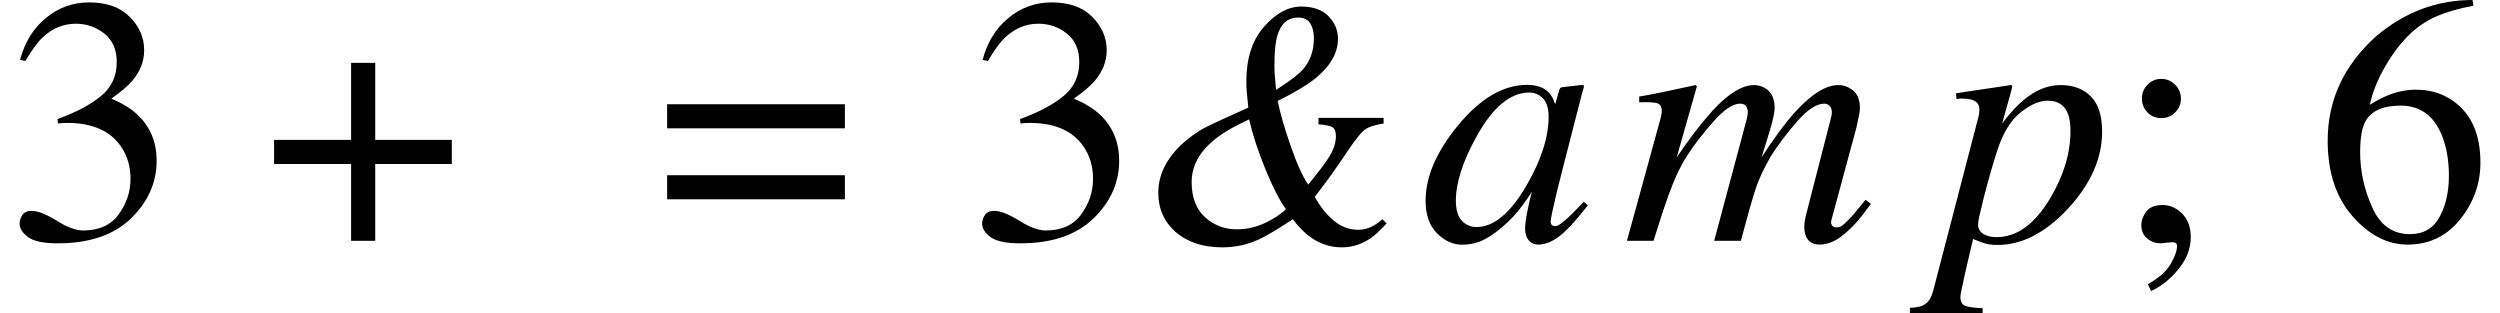 <svg xmlns="http://www.w3.org/2000/svg" xmlns:xlink="http://www.w3.org/1999/xlink" width="85.163pt" height="10.676pt" viewBox="0 0 85.163 10.676" version="1.1">
<defs>
<g>
<symbol overflow="visible" id="glyph0-0">
<path style="stroke:none;" d=""/>
</symbol>
<symbol overflow="visible" id="glyph0-1">
<path style="stroke:none;" d="M 0.93 -1.02 C 1.145 -1.02 1.43 -0.906 1.785 -0.688 C 2.137 -0.465 2.438 -0.352 2.684 -0.352 C 3.23 -0.352 3.637 -0.535 3.902 -0.906 C 4.168 -1.273 4.301 -1.676 4.301 -2.109 C 4.301 -2.527 4.195 -2.895 3.977 -3.211 C 3.613 -3.746 3 -4.016 2.141 -4.016 C 2.09 -4.016 2.039 -4.012 1.992 -4.012 C 1.945 -4.008 1.891 -4.004 1.828 -3.996 L 1.816 -4.148 C 2.441 -4.375 2.934 -4.633 3.293 -4.93 C 3.652 -5.223 3.832 -5.609 3.832 -6.086 C 3.832 -6.512 3.691 -6.836 3.406 -7.062 C 3.125 -7.285 2.801 -7.395 2.438 -7.395 C 2.008 -7.395 1.629 -7.234 1.301 -6.922 C 1.121 -6.75 0.93 -6.484 0.719 -6.125 L 0.539 -6.164 C 0.695 -6.758 0.984 -7.234 1.414 -7.586 C 1.84 -7.941 2.328 -8.121 2.891 -8.121 C 3.488 -8.121 3.949 -7.957 4.273 -7.629 C 4.602 -7.301 4.766 -6.922 4.766 -6.492 C 4.766 -6.113 4.629 -5.766 4.359 -5.449 C 4.207 -5.27 3.969 -5.07 3.648 -4.844 C 4.023 -4.684 4.328 -4.5 4.555 -4.281 C 4.98 -3.871 5.191 -3.352 5.191 -2.727 C 5.191 -1.984 4.898 -1.328 4.316 -0.762 C 3.73 -0.195 2.898 0.086 1.82 0.086 C 1.34 0.086 1.004 0.016 0.812 -0.125 C 0.617 -0.27 0.523 -0.422 0.523 -0.586 C 0.523 -0.688 0.555 -0.785 0.617 -0.879 C 0.684 -0.973 0.789 -1.02 0.93 -1.02 Z M 0.93 -1.02 "/>
</symbol>
<symbol overflow="visible" id="glyph0-2">
<path style="stroke:none;" d="M 5.613 -2.664 C 5.613 -1.949 5.383 -1.305 4.926 -0.734 C 4.465 -0.16 3.867 0.129 3.133 0.129 C 2.445 0.129 1.82 -0.195 1.258 -0.836 C 0.691 -1.48 0.41 -2.34 0.41 -3.41 C 0.41 -4.789 0.957 -5.973 2.051 -6.961 C 3.027 -7.789 4.125 -8.203 5.344 -8.203 L 5.375 -8.008 C 4.887 -7.918 4.465 -7.797 4.109 -7.645 C 3.758 -7.488 3.441 -7.273 3.164 -6.996 C 2.879 -6.715 2.609 -6.359 2.359 -5.922 C 2.109 -5.488 1.938 -5.062 1.844 -4.633 C 2.086 -4.781 2.297 -4.891 2.473 -4.961 C 2.785 -5.086 3.102 -5.148 3.414 -5.148 C 4.035 -5.148 4.559 -4.938 4.98 -4.508 C 5.402 -4.078 5.613 -3.461 5.613 -2.664 Z M 4.539 -2.215 C 4.539 -2.734 4.461 -3.195 4.297 -3.598 C 4.023 -4.27 3.555 -4.605 2.898 -4.605 C 2.293 -4.605 1.891 -4.426 1.695 -4.066 C 1.578 -3.855 1.516 -3.504 1.516 -3.012 C 1.516 -2.375 1.652 -1.75 1.926 -1.141 C 2.195 -0.531 2.625 -0.227 3.211 -0.227 C 3.676 -0.227 4.016 -0.426 4.227 -0.824 C 4.438 -1.219 4.539 -1.684 4.539 -2.215 Z M 4.539 -2.215 "/>
</symbol>
<symbol overflow="visible" id="glyph1-0">
<path style="stroke:none;" d=""/>
</symbol>
<symbol overflow="visible" id="glyph1-1">
<path style="stroke:none;" d="M 2.984 -6.062 L 3.805 -6.062 L 3.805 -3.438 L 6.414 -3.438 L 6.414 -2.617 L 3.805 -2.617 L 3.805 0 L 2.984 0 L 2.984 -2.617 L 0.359 -2.617 L 0.359 -3.438 L 2.984 -3.438 Z M 2.984 -6.062 "/>
</symbol>
<symbol overflow="visible" id="glyph1-2">
<path style="stroke:none;" d="M 6.414 -2.234 L 6.414 -1.414 L 0.359 -1.414 L 0.359 -2.234 Z M 6.414 -4.652 L 6.414 -3.832 L 0.359 -3.832 L 0.359 -4.652 Z M 6.414 -4.652 "/>
</symbol>
<symbol overflow="visible" id="glyph1-3">
<path style="stroke:none;" d="M 2.68 -0.125 C 2.68 0.262 2.539 0.629 2.258 0.969 C 1.977 1.312 1.664 1.559 1.328 1.711 L 1.219 1.477 C 1.594 1.266 1.852 1.039 1.996 0.789 C 2.137 0.543 2.211 0.34 2.211 0.176 C 2.211 0.121 2.191 0.086 2.156 0.07 C 2.121 0.055 2.086 0.047 2.047 0.047 L 1.652 0.086 C 1.488 0.086 1.336 0.035 1.203 -0.074 C 1.066 -0.18 0.996 -0.336 0.996 -0.539 C 0.996 -0.695 1.055 -0.848 1.164 -0.996 C 1.277 -1.145 1.465 -1.219 1.723 -1.219 C 1.969 -1.219 2.188 -1.121 2.383 -0.93 C 2.578 -0.734 2.68 -0.469 2.68 -0.125 Z M 1.676 -4.18 C 1.488 -4.18 1.332 -4.242 1.203 -4.375 C 1.078 -4.504 1.016 -4.664 1.016 -4.844 C 1.016 -5.027 1.078 -5.188 1.207 -5.316 C 1.336 -5.449 1.492 -5.516 1.676 -5.516 C 1.859 -5.516 2.016 -5.449 2.148 -5.316 C 2.277 -5.188 2.344 -5.031 2.344 -4.844 C 2.344 -4.66 2.281 -4.504 2.148 -4.375 C 2.02 -4.242 1.863 -4.18 1.676 -4.18 Z M 1.676 -4.18 "/>
</symbol>
<symbol overflow="visible" id="glyph2-0">
<path style="stroke:none;" d=""/>
</symbol>
<symbol overflow="visible" id="glyph2-1">
<path style="stroke:none;" d="M 4.914 -5.141 C 5.367 -5.43 5.672 -5.66 5.828 -5.836 C 6.078 -6.121 6.203 -6.477 6.203 -6.898 C 6.203 -7.102 6.164 -7.27 6.082 -7.402 C 6 -7.539 5.859 -7.605 5.664 -7.605 C 5.32 -7.605 5.086 -7.406 4.961 -7 C 4.891 -6.766 4.859 -6.43 4.859 -5.984 C 4.859 -5.891 4.859 -5.797 4.867 -5.703 C 4.871 -5.609 4.891 -5.422 4.914 -5.141 Z M 2.039 -2 C 2.039 -1.48 2.191 -1.082 2.492 -0.805 C 2.797 -0.531 3.156 -0.391 3.57 -0.391 C 3.91 -0.391 4.23 -0.465 4.535 -0.605 C 4.84 -0.75 5.078 -0.906 5.25 -1.078 C 5.051 -1.344 4.82 -1.789 4.562 -2.414 C 4.305 -3.039 4.117 -3.613 3.996 -4.137 C 3.457 -3.887 3.051 -3.648 2.777 -3.414 C 2.285 -3 2.039 -2.531 2.039 -2 Z M 3.969 -4.539 C 3.941 -4.801 3.922 -4.984 3.914 -5.094 C 3.906 -5.199 3.902 -5.309 3.902 -5.426 C 3.902 -6.215 4.102 -6.836 4.508 -7.297 C 4.91 -7.754 5.332 -7.98 5.777 -7.98 C 6.18 -7.98 6.488 -7.867 6.703 -7.648 C 6.918 -7.426 7.023 -7.172 7.023 -6.883 C 7.023 -6.406 6.773 -5.961 6.27 -5.547 C 5.988 -5.316 5.555 -5.055 4.969 -4.766 C 5.051 -4.359 5.199 -3.844 5.414 -3.227 C 5.629 -2.605 5.828 -2.172 6.012 -1.914 C 6.379 -2.367 6.613 -2.68 6.715 -2.848 C 6.875 -3.102 6.953 -3.34 6.953 -3.562 C 6.953 -3.727 6.91 -3.832 6.824 -3.875 C 6.734 -3.922 6.578 -3.953 6.359 -3.969 L 6.359 -4.188 L 8.578 -4.188 L 8.578 -3.996 C 8.273 -3.949 8.059 -3.879 7.934 -3.781 C 7.809 -3.688 7.633 -3.469 7.406 -3.133 C 7.102 -2.684 6.883 -2.367 6.742 -2.176 C 6.605 -1.988 6.438 -1.762 6.234 -1.5 C 6.41 -1.172 6.625 -0.902 6.875 -0.691 C 7.125 -0.48 7.406 -0.375 7.719 -0.375 C 7.883 -0.375 8.039 -0.414 8.191 -0.492 C 8.281 -0.539 8.398 -0.617 8.539 -0.734 L 8.68 -0.594 C 8.465 -0.355 8.273 -0.18 8.109 -0.07 C 7.812 0.125 7.492 0.223 7.148 0.223 C 6.758 0.223 6.398 0.102 6.062 -0.141 C 5.875 -0.281 5.684 -0.477 5.484 -0.734 C 4.957 -0.387 4.57 -0.156 4.328 -0.047 C 3.934 0.133 3.523 0.223 3.086 0.223 C 2.422 0.223 1.895 0.047 1.496 -0.297 C 1.102 -0.645 0.902 -1.094 0.902 -1.633 C 0.902 -1.984 0.992 -2.316 1.168 -2.625 C 1.348 -2.934 1.582 -3.203 1.875 -3.438 C 2.094 -3.613 2.297 -3.754 2.488 -3.852 C 2.676 -3.953 3.172 -4.18 3.969 -4.539 Z M 3.969 -4.539 "/>
</symbol>
<symbol overflow="visible" id="glyph2-2">
<path style="stroke:none;" d="M 4.371 -4.23 C 4.371 -4.512 4.305 -4.719 4.18 -4.852 C 4.051 -4.984 3.891 -5.051 3.711 -5.051 C 3.074 -5.051 2.48 -4.562 1.934 -3.586 C 1.453 -2.727 1.211 -1.984 1.211 -1.367 C 1.211 -1.055 1.281 -0.824 1.414 -0.684 C 1.551 -0.539 1.719 -0.469 1.914 -0.469 C 2.504 -0.469 3.074 -0.945 3.621 -1.891 C 4.121 -2.754 4.371 -3.535 4.371 -4.23 Z M 3.641 -5.312 C 3.949 -5.312 4.188 -5.234 4.352 -5.074 C 4.441 -4.988 4.516 -4.875 4.562 -4.734 L 4.594 -4.652 L 4.723 -5.098 C 4.738 -5.148 4.75 -5.184 4.766 -5.199 C 4.777 -5.219 4.805 -5.227 4.844 -5.234 L 5.508 -5.309 C 5.543 -5.309 5.562 -5.301 5.57 -5.289 C 5.574 -5.273 5.574 -5.25 5.566 -5.215 C 5.551 -5.164 5.539 -5.125 5.531 -5.094 C 5.523 -5.066 5.512 -5.023 5.496 -4.969 L 4.957 -2.871 C 4.84 -2.414 4.742 -2.02 4.656 -1.688 C 4.512 -1.086 4.441 -0.742 4.441 -0.656 C 4.441 -0.602 4.457 -0.562 4.484 -0.535 C 4.516 -0.512 4.551 -0.5 4.594 -0.5 C 4.629 -0.5 4.668 -0.508 4.707 -0.531 C 4.75 -0.555 4.797 -0.594 4.859 -0.641 L 4.957 -0.719 C 4.988 -0.746 5.023 -0.781 5.062 -0.816 C 5.102 -0.855 5.148 -0.898 5.203 -0.953 L 5.566 -1.328 L 5.707 -1.207 C 5.301 -0.688 4.977 -0.336 4.727 -0.148 C 4.48 0.035 4.25 0.129 4.023 0.129 C 3.879 0.129 3.77 0.078 3.688 -0.023 C 3.609 -0.125 3.57 -0.25 3.57 -0.406 C 3.57 -0.547 3.594 -0.746 3.648 -1.012 C 3.699 -1.273 3.75 -1.496 3.805 -1.676 C 3.734 -1.559 3.613 -1.387 3.449 -1.164 C 3.281 -0.938 3.078 -0.719 2.836 -0.508 C 2.551 -0.254 2.277 -0.078 2.016 0.031 C 1.812 0.102 1.617 0.133 1.43 0.133 C 1.113 0.133 0.828 0.004 0.57 -0.254 C 0.312 -0.516 0.18 -0.883 0.18 -1.359 C 0.18 -2.18 0.547 -3.035 1.281 -3.926 C 2.039 -4.852 2.828 -5.312 3.641 -5.312 Z M 3.641 -5.312 "/>
</symbol>
<symbol overflow="visible" id="glyph2-3">
<path style="stroke:none;" d="M 4.465 -5.305 C 4.621 -5.305 4.758 -5.258 4.883 -5.172 C 5.07 -5.043 5.164 -4.832 5.164 -4.535 C 5.164 -4.402 5.129 -4.219 5.066 -3.98 C 5 -3.746 4.883 -3.367 4.719 -2.844 C 5.152 -3.508 5.523 -4.012 5.836 -4.359 C 6.402 -4.988 6.902 -5.305 7.336 -5.305 C 7.52 -5.305 7.688 -5.242 7.84 -5.117 C 7.992 -4.992 8.07 -4.789 8.07 -4.512 C 8.07 -4.426 8.031 -4.219 7.957 -3.883 L 7.094 -0.691 C 7.078 -0.641 7.086 -0.59 7.113 -0.535 C 7.141 -0.484 7.191 -0.457 7.266 -0.457 C 7.336 -0.457 7.398 -0.477 7.449 -0.508 C 7.504 -0.543 7.57 -0.602 7.652 -0.688 C 7.73 -0.766 7.793 -0.832 7.844 -0.891 C 7.891 -0.949 8.031 -1.117 8.262 -1.398 L 8.445 -1.258 L 8.383 -1.18 C 8.102 -0.781 7.82 -0.461 7.535 -0.227 C 7.25 0.012 6.969 0.129 6.691 0.129 C 6.566 0.129 6.461 0.098 6.375 0.035 C 6.242 -0.066 6.176 -0.234 6.176 -0.477 C 6.176 -0.535 6.18 -0.594 6.191 -0.664 C 6.199 -0.73 6.215 -0.805 6.234 -0.883 L 7.078 -4.164 C 7.09 -4.211 7.098 -4.25 7.105 -4.281 C 7.109 -4.312 7.113 -4.344 7.113 -4.375 C 7.113 -4.469 7.09 -4.543 7.039 -4.594 C 6.992 -4.645 6.93 -4.672 6.855 -4.672 C 6.594 -4.672 6.289 -4.473 5.941 -4.078 C 5.594 -3.684 5.289 -3.281 5.031 -2.875 C 4.797 -2.461 4.633 -2.117 4.539 -1.836 C 4.441 -1.559 4.266 -0.945 4.016 0 L 3.105 0 L 4.219 -4.164 C 4.227 -4.199 4.234 -4.234 4.238 -4.27 C 4.246 -4.301 4.25 -4.336 4.25 -4.371 C 4.25 -4.465 4.227 -4.539 4.188 -4.59 C 4.145 -4.645 4.078 -4.672 3.984 -4.672 C 3.738 -4.672 3.434 -4.465 3.074 -4.055 C 2.711 -3.645 2.414 -3.262 2.188 -2.906 C 1.961 -2.559 1.742 -2.094 1.535 -1.516 C 1.41 -1.164 1.242 -0.66 1.039 0 L 0.133 0 L 1.277 -4.164 C 1.289 -4.207 1.297 -4.25 1.305 -4.289 C 1.312 -4.328 1.32 -4.367 1.32 -4.414 C 1.32 -4.566 1.266 -4.656 1.16 -4.688 C 1.055 -4.719 0.852 -4.727 0.551 -4.719 L 0.551 -4.914 C 0.945 -4.977 1.586 -5.109 2.469 -5.305 L 2.516 -5.262 L 1.828 -2.844 C 2.262 -3.484 2.672 -4.016 3.059 -4.445 C 3.59 -5.016 4.059 -5.305 4.465 -5.305 Z M 4.465 -5.305 "/>
</symbol>
<symbol overflow="visible" id="glyph2-4">
<path style="stroke:none;" d="M -0.922 2.281 C -0.688 2.281 -0.508 2.234 -0.391 2.148 C -0.27 2.059 -0.184 1.91 -0.129 1.699 L 1.359 -4.016 C 1.398 -4.156 1.422 -4.258 1.434 -4.32 C 1.441 -4.383 1.445 -4.43 1.445 -4.465 C 1.445 -4.594 1.398 -4.688 1.305 -4.75 C 1.207 -4.812 1.07 -4.844 0.883 -4.844 C 0.844 -4.844 0.809 -4.844 0.773 -4.844 C 0.738 -4.84 0.703 -4.836 0.664 -4.828 L 0.648 -5.027 L 2.516 -5.305 C 2.539 -5.309 2.555 -5.293 2.566 -5.262 C 2.555 -5.207 2.547 -5.164 2.539 -5.141 L 2.219 -3.996 C 2.484 -4.348 2.73 -4.617 2.953 -4.797 C 3.355 -5.133 3.773 -5.305 4.207 -5.305 C 4.648 -5.305 4.996 -5.172 5.246 -4.914 C 5.5 -4.652 5.625 -4.258 5.625 -3.719 C 5.625 -2.801 5.234 -1.93 4.461 -1.094 C 3.691 -0.27 2.891 0.141 2.062 0.141 C 1.898 0.141 1.758 0.125 1.648 0.094 C 1.535 0.062 1.395 0.008 1.23 -0.062 L 1.148 0.281 C 1.055 0.684 0.988 0.969 0.949 1.141 C 0.848 1.59 0.797 1.844 0.797 1.906 C 0.797 2.066 0.848 2.164 0.949 2.211 C 1.051 2.254 1.25 2.281 1.555 2.297 L 1.555 2.473 L -0.922 2.473 Z M 4.547 -3.742 C 4.547 -3.996 4.516 -4.199 4.453 -4.348 C 4.332 -4.633 4.105 -4.773 3.773 -4.773 C 3.488 -4.773 3.18 -4.641 2.844 -4.371 C 2.508 -4.102 2.242 -3.664 2.047 -3.059 C 1.891 -2.566 1.742 -2.051 1.605 -1.516 C 1.469 -0.977 1.398 -0.664 1.398 -0.57 C 1.398 -0.418 1.461 -0.305 1.586 -0.23 C 1.707 -0.16 1.855 -0.125 2.027 -0.125 C 2.715 -0.125 3.32 -0.559 3.844 -1.43 C 4.312 -2.207 4.547 -2.977 4.547 -3.742 Z M 4.547 -3.742 "/>
</symbol>
</g>
</defs>
<g id="surface57">
<g style="fill:rgb(0%,0%,0%);fill-opacity:1;">
  <use xlink:href="#glyph0-1" x="0.145" y="8.203"/>
</g>
<g style="fill:rgb(0%,0%,0%);fill-opacity:1;">
  <use xlink:href="#glyph1-1" x="8.977" y="8.203"/>
</g>
<g style="fill:rgb(0%,0%,0%);fill-opacity:1;">
  <use xlink:href="#glyph1-2" x="22.367" y="8.203"/>
</g>
<g style="fill:rgb(0%,0%,0%);fill-opacity:1;">
  <use xlink:href="#glyph0-1" x="32.934" y="8.203"/>
</g>
<g style="fill:rgb(0%,0%,0%);fill-opacity:1;">
  <use xlink:href="#glyph2-1" x="38.555" y="8.203"/>
</g>
<g style="fill:rgb(0%,0%,0%);fill-opacity:1;">
  <use xlink:href="#glyph2-2" x="48.383" y="8.203"/>
</g>
<g style="fill:rgb(0%,0%,0%);fill-opacity:1;">
  <use xlink:href="#glyph2-3" x="55.289" y="8.203"/>
</g>
<g style="fill:rgb(0%,0%,0%);fill-opacity:1;">
  <use xlink:href="#glyph2-4" x="65.984" y="8.203"/>
</g>
<g style="fill:rgb(0%,0%,0%);fill-opacity:1;">
  <use xlink:href="#glyph1-3" x="71.949" y="8.203"/>
</g>
<g style="fill:rgb(0%,0%,0%);fill-opacity:1;">
  <use xlink:href="#glyph0-2" x="78.883" y="8.203"/>
</g>
</g>
</svg>
